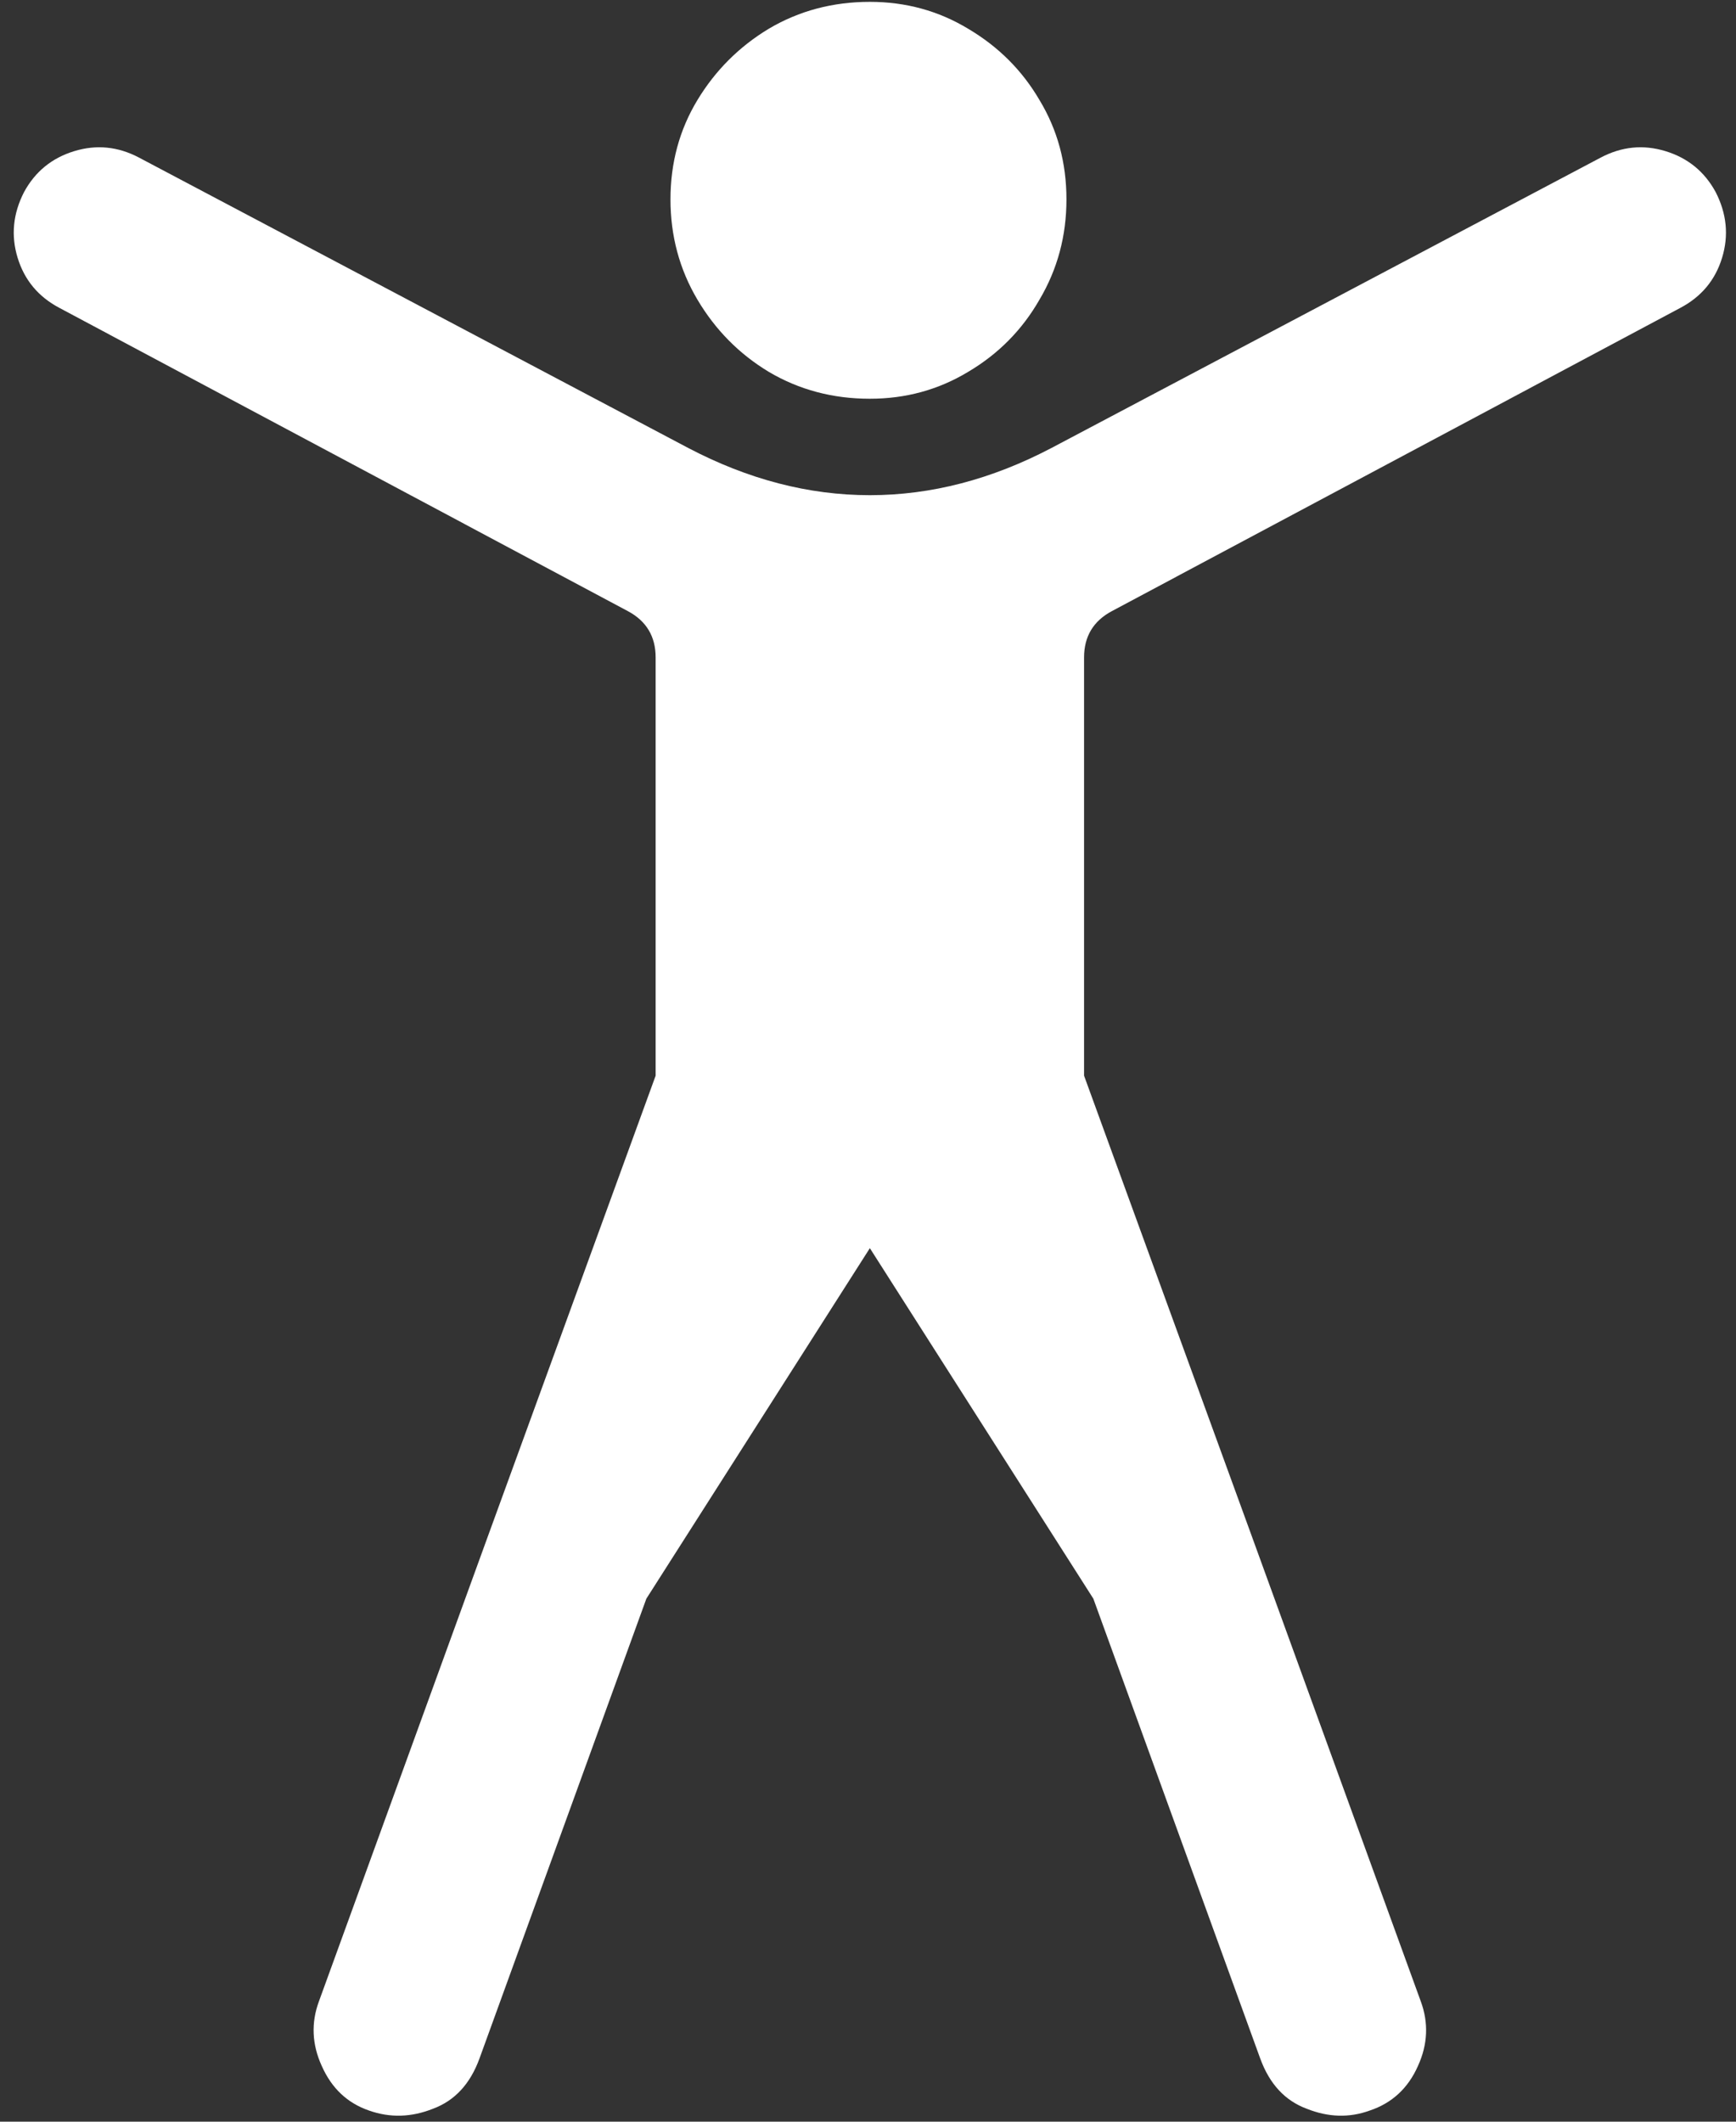 <svg width="117" height="143" viewBox="0 0 117 143" fill="none" xmlns="http://www.w3.org/2000/svg">
<rect x="0" y="0" width="117" height="143" fill="#333333" stroke="none"/>
<path d="M58.625 84.125L73.688 107.75L84.938 138.75C85.562 140.458 86.604 141.583 88.062 142.125C89.521 142.708 90.938 142.75 92.312 142.25C93.812 141.75 94.896 140.75 95.562 139.25C96.229 137.792 96.292 136.333 95.75 134.875L84.375 103.562L73.062 72.5V44.312C73.062 42.896 73.688 41.854 74.938 41.188L113.25 20.75C114.667 20 115.604 18.875 116.062 17.375C116.521 15.875 116.375 14.396 115.625 12.938C114.875 11.562 113.75 10.646 112.25 10.188C110.75 9.729 109.292 9.875 107.875 10.625L70.875 30.188C66.833 32.312 62.75 33.375 58.625 33.375C54.5 33.375 50.417 32.312 46.375 30.188L9.375 10.625C7.958 9.875 6.5 9.729 5 10.188C3.5 10.646 2.375 11.562 1.625 12.938C0.875 14.396 0.729 15.875 1.188 17.375C1.646 18.875 2.583 20 4 20.75L42.312 41.188C43.562 41.854 44.188 42.896 44.188 44.312V72.5L32.875 103.562L21.5 134.875C20.958 136.333 21.021 137.792 21.688 139.25C22.354 140.75 23.417 141.75 24.875 142.25C26.292 142.75 27.729 142.708 29.188 142.125C30.646 141.583 31.688 140.458 32.312 138.75L43.562 107.75L58.625 84.125ZM58.625 26.875C61.042 26.875 63.25 26.271 65.25 25.062C67.292 23.854 68.896 22.229 70.062 20.188C71.271 18.146 71.875 15.896 71.875 13.438C71.875 10.979 71.271 8.75 70.062 6.75C68.896 4.75 67.292 3.146 65.25 1.938C63.25 0.729 61.042 0.125 58.625 0.125C56.125 0.125 53.854 0.729 51.812 1.938C49.812 3.146 48.208 4.75 47 6.75C45.792 8.75 45.188 10.979 45.188 13.438C45.188 15.896 45.792 18.146 47 20.188C48.208 22.229 49.812 23.854 51.812 25.062C53.854 26.271 56.125 26.875 58.625 26.875Z" fill="white"/>
</svg>
